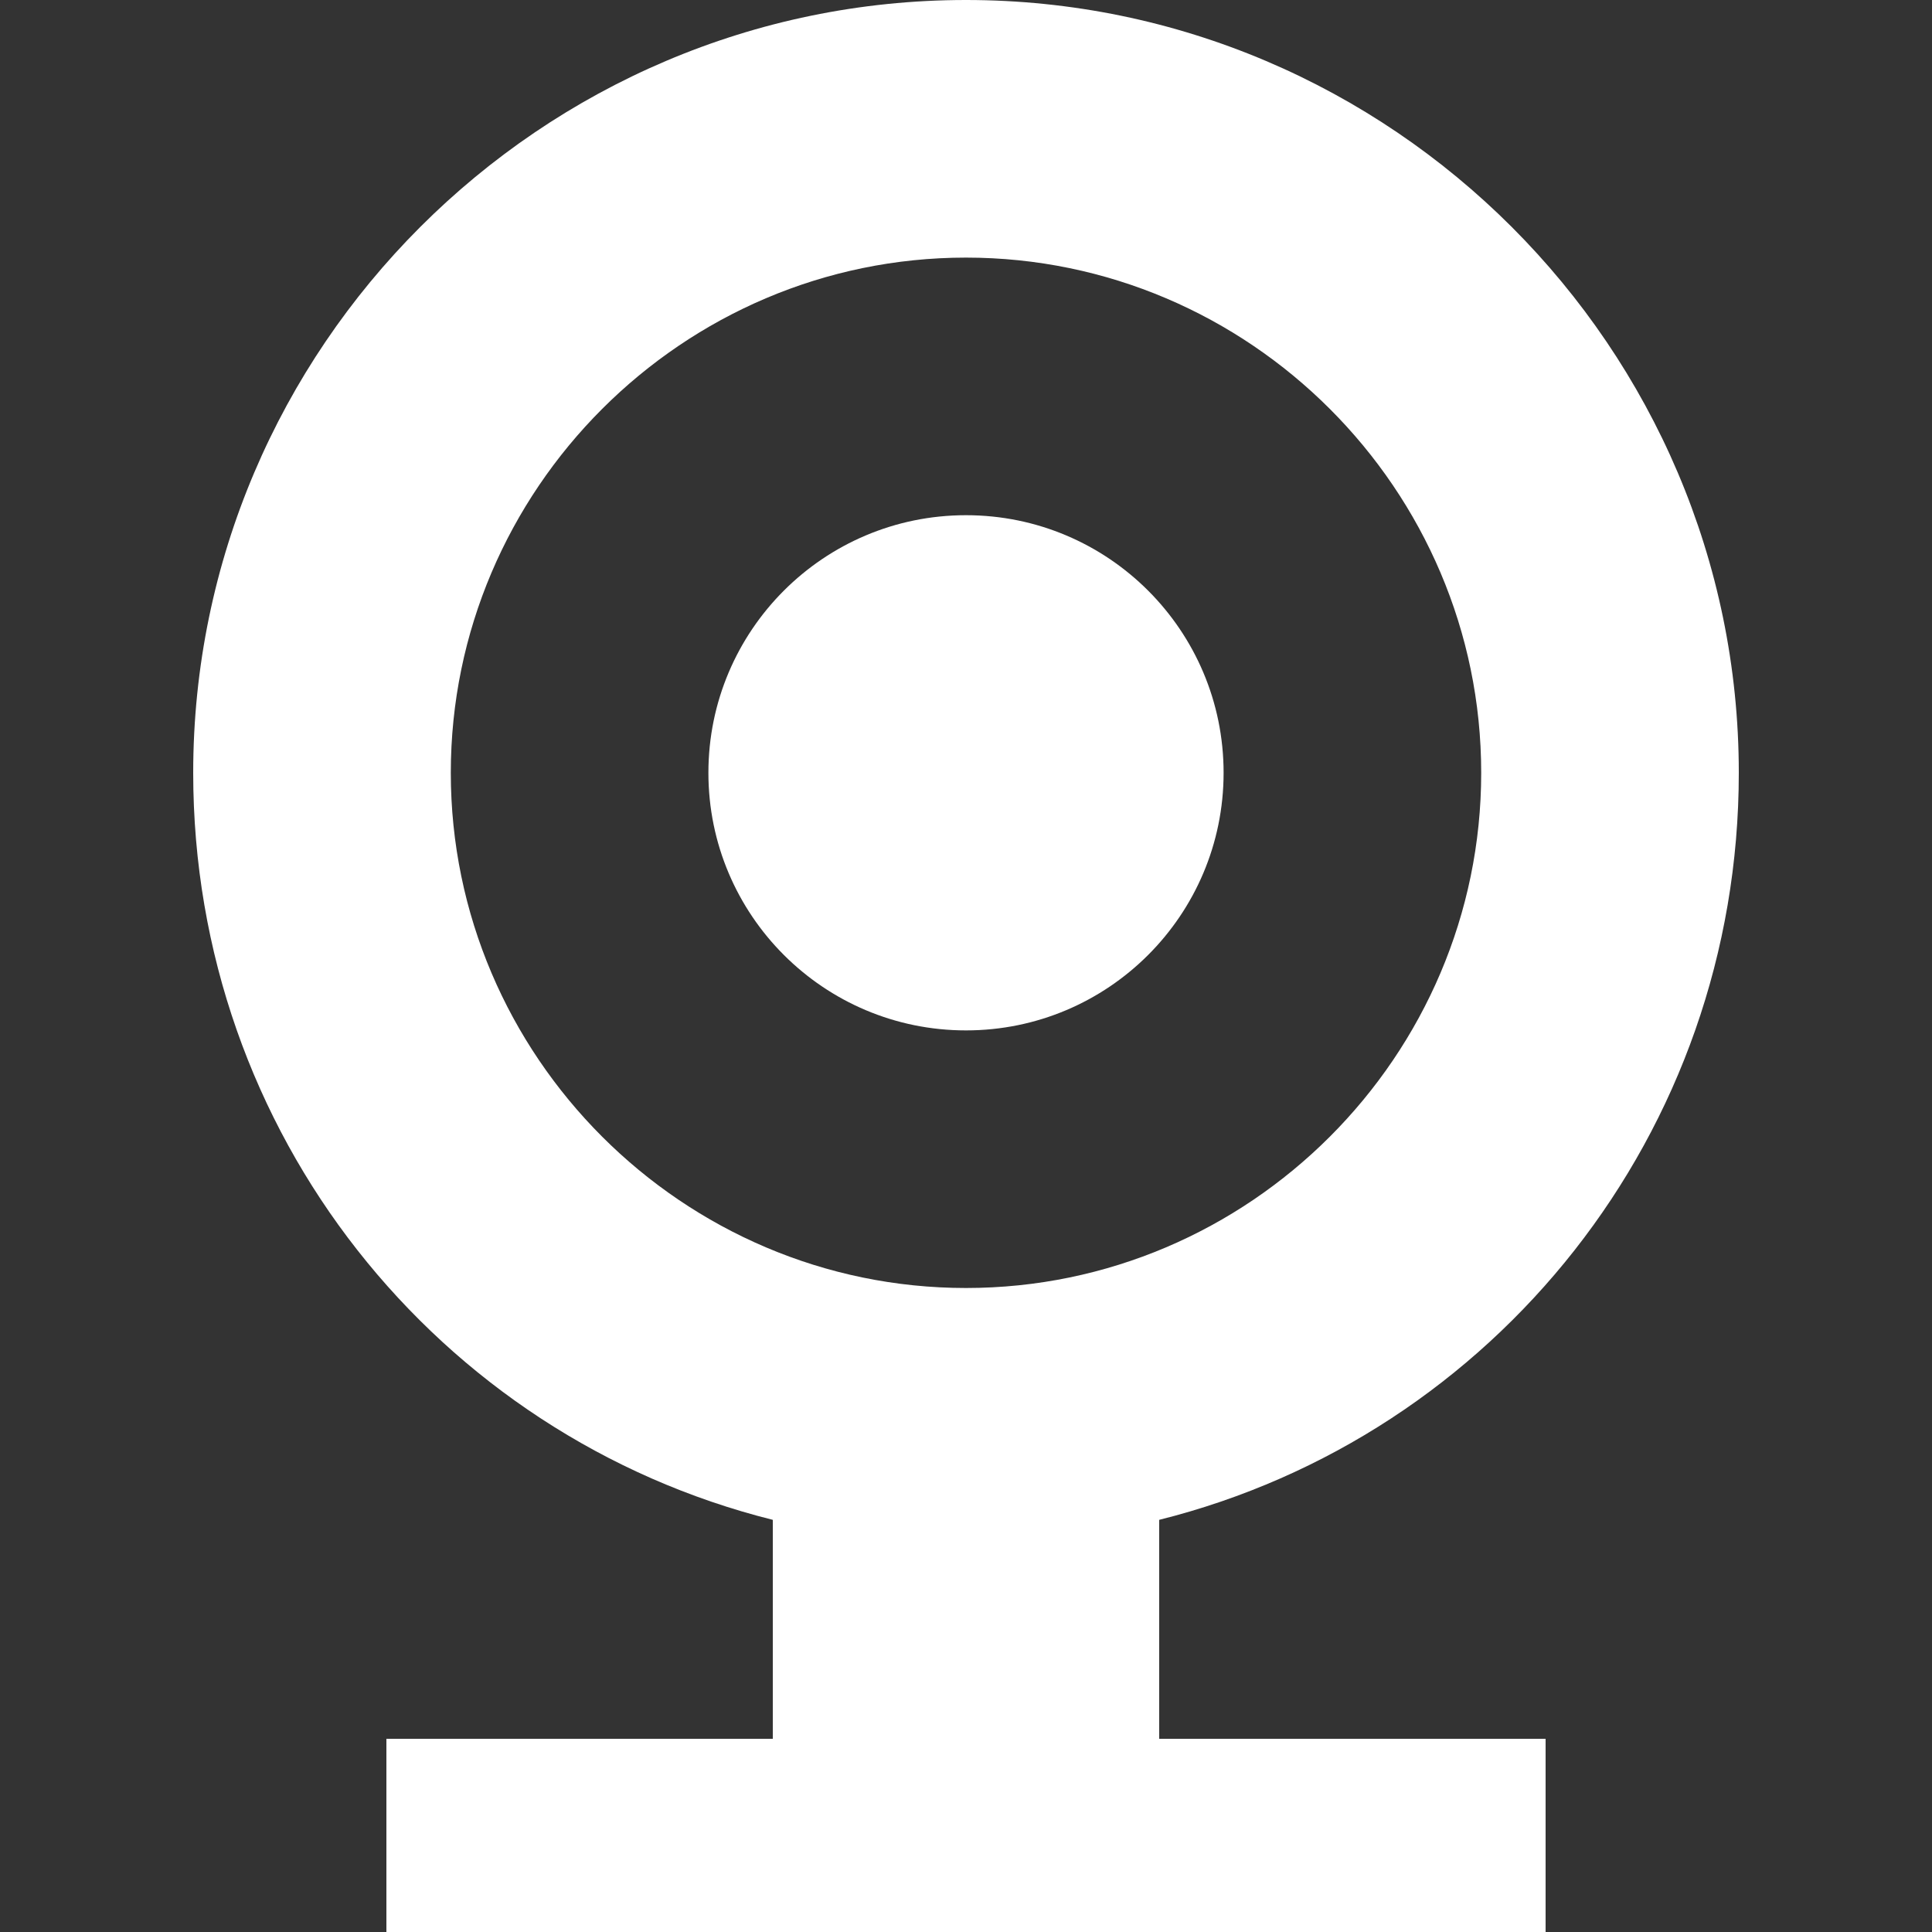 <?xml version="1.0" encoding="utf-8"?>
<!-- Generator: Adobe Illustrator 20.1.0, SVG Export Plug-In . SVG Version: 6.00 Build 0)  -->
<svg version="1.1" id="Layer_1" xmlns:sketch="http://www.bohemiancoding.com/sketch/ns"
	 xmlns="http://www.w3.org/2000/svg" xmlns:xlink="http://www.w3.org/1999/xlink" x="0px" y="0px" width="30px" height="30px"
	 viewBox="0 0 30 30" style="enable-background:new 0 0 30 30;" xml:space="preserve">
<rect x="0" y="0" width="30" height="30" fill="#333333" stroke="none"/>
<path fill="#FFFFFF" d="M18,23.6c5.2-1.3,9-6,9-11.6c0-6.6-5.4-12-12-12S3,5.4,3,12c0,5.6,3.8,10.3,9,11.6V27H6v3h18v-3h-6V23.6z M7,12
	c0-4.4,3.6-8,8-8s8,3.6,8,8s-3.6,8-8,8S7,16.4,7,12z"/>
<circle fill="#FFFFFF" cx="15" cy="12" r="4"/>
</svg>
